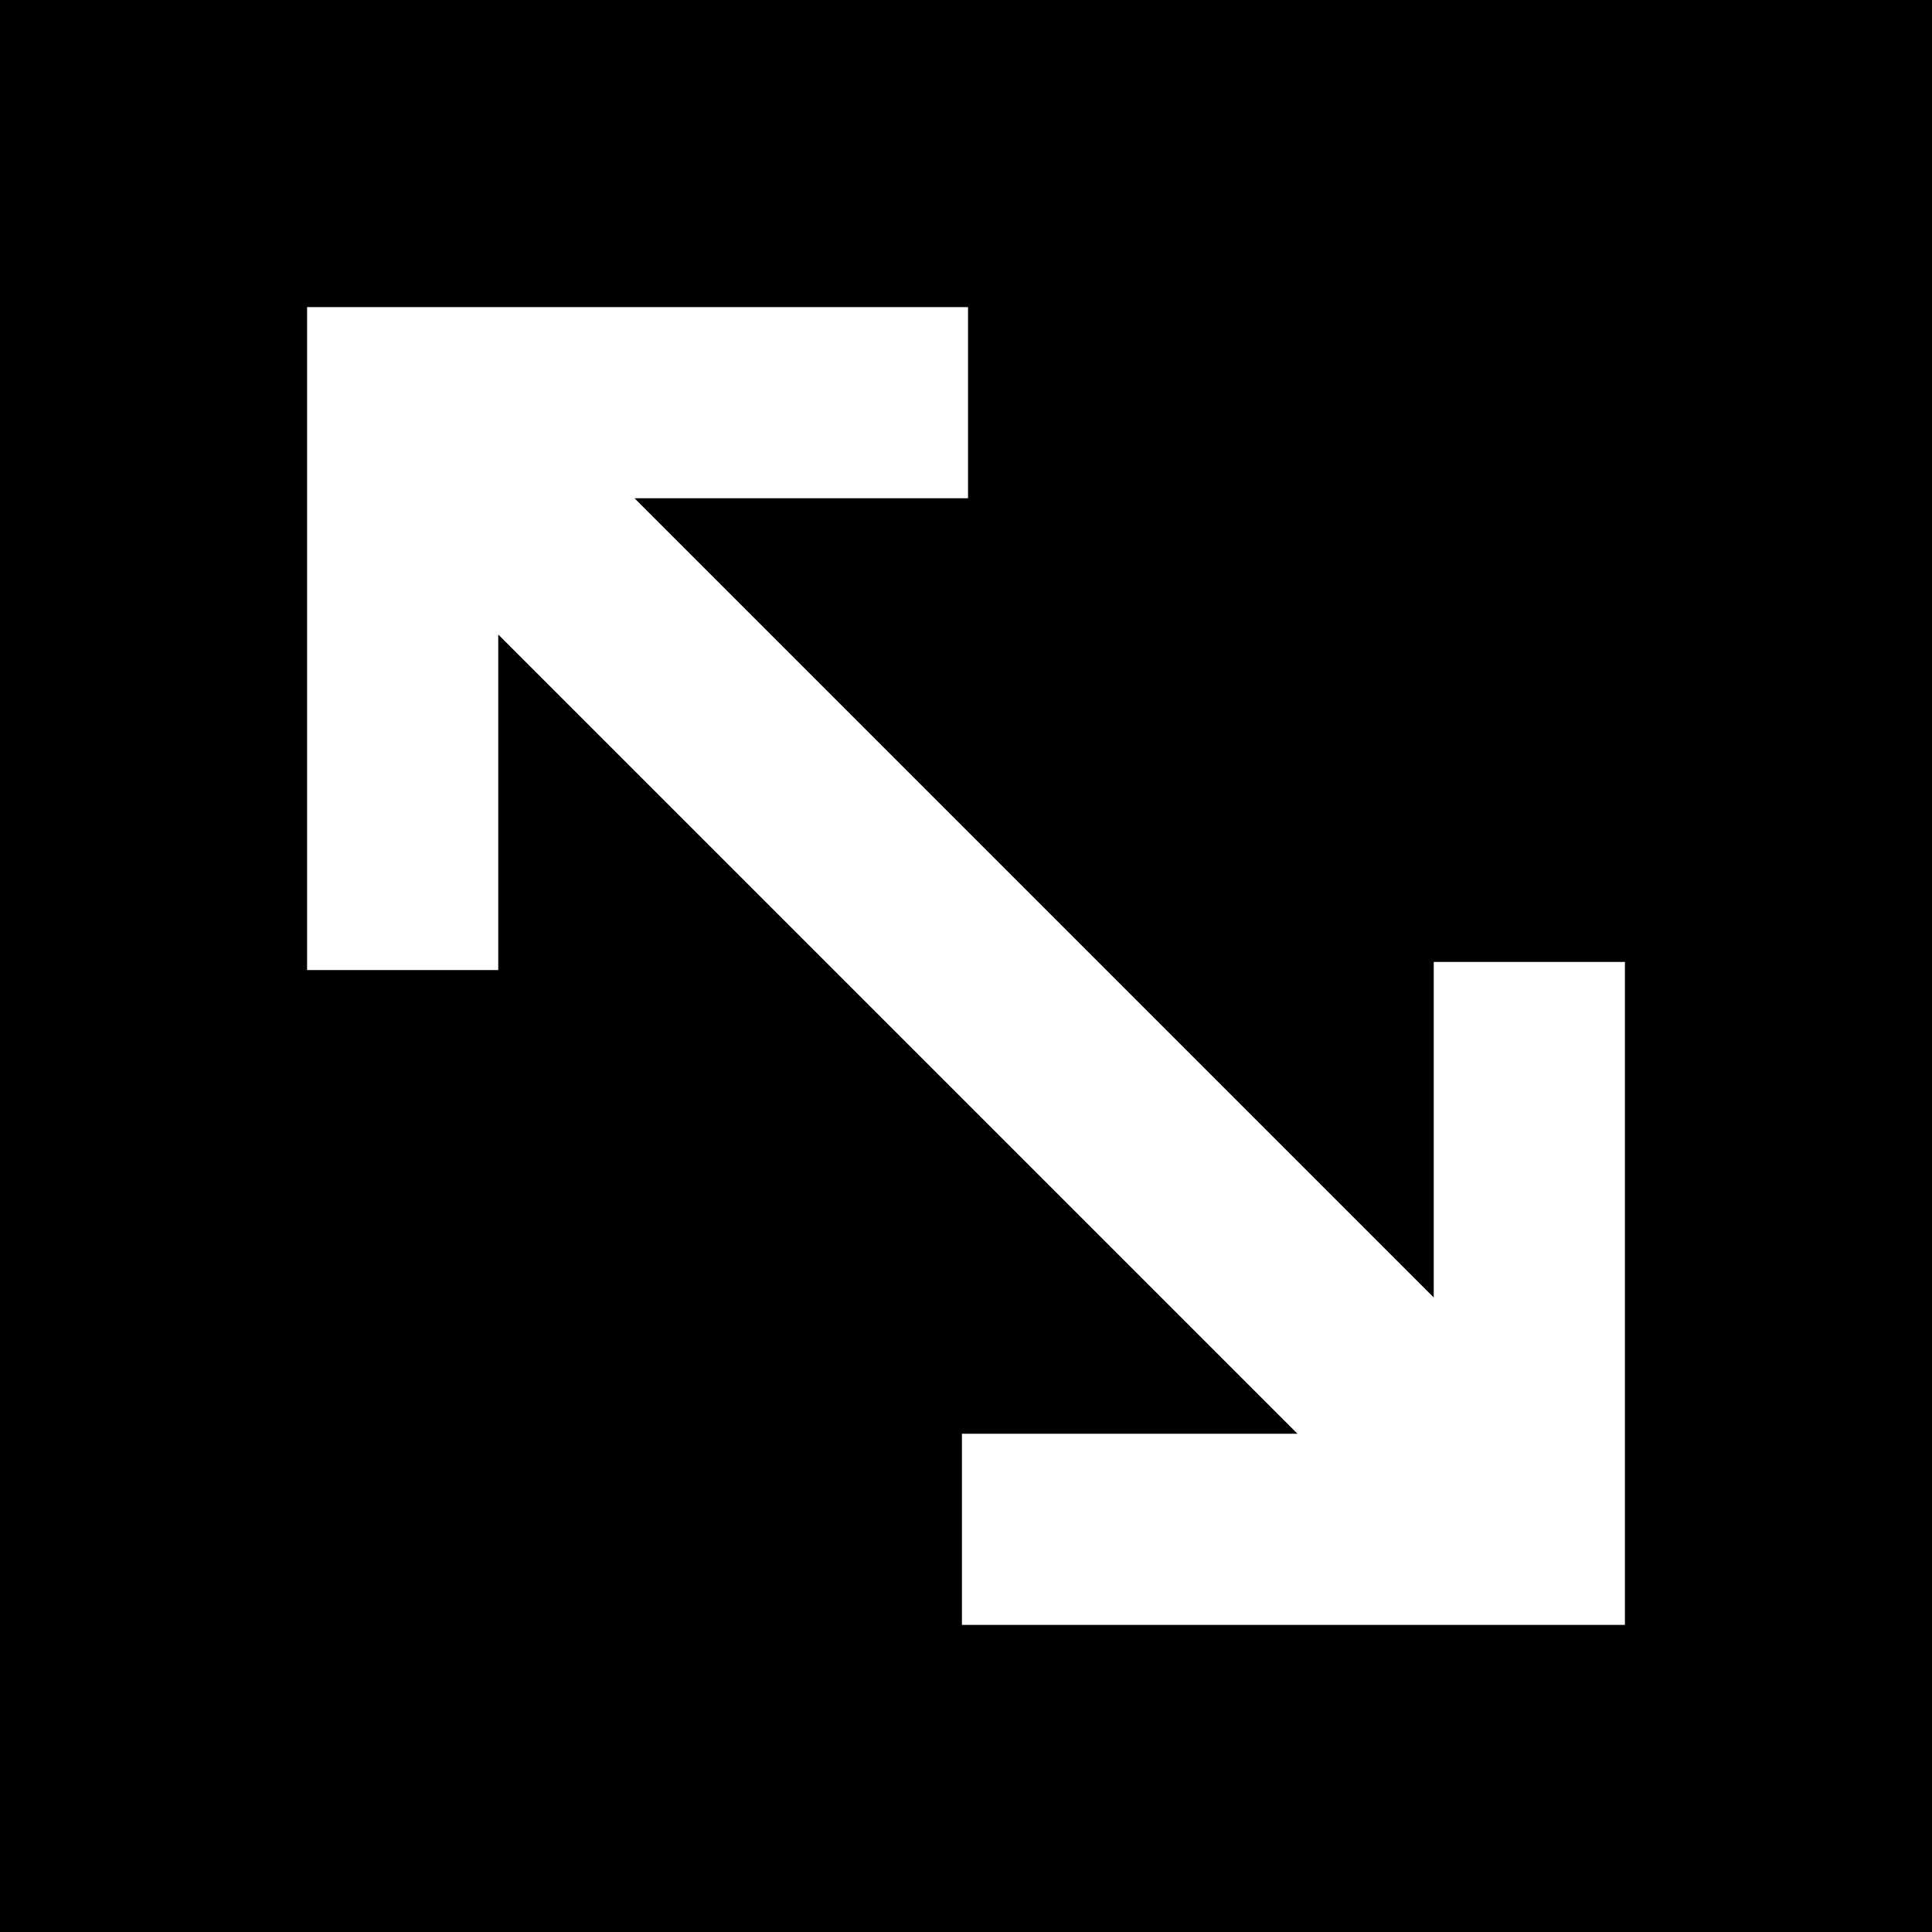 <!-- Generated by IcoMoon.io -->
<svg version="1.1" xmlns="http://www.w3.org/2000/svg" width="1024" height="1024" viewBox="0 0 1024 1024">
<title></title>
<g id="icomoon-ignore">
</g>
<path d="M0 0v1024h1024v-1024h-1024zM861.238 861.238h-351.393v-101.322h177.853l-423.613-423.613v177.853h-101.322v-351.393h350.316v101.322h-176.775l423.613 423.613v-177.853h101.322v351.393z"></path>
</svg>
